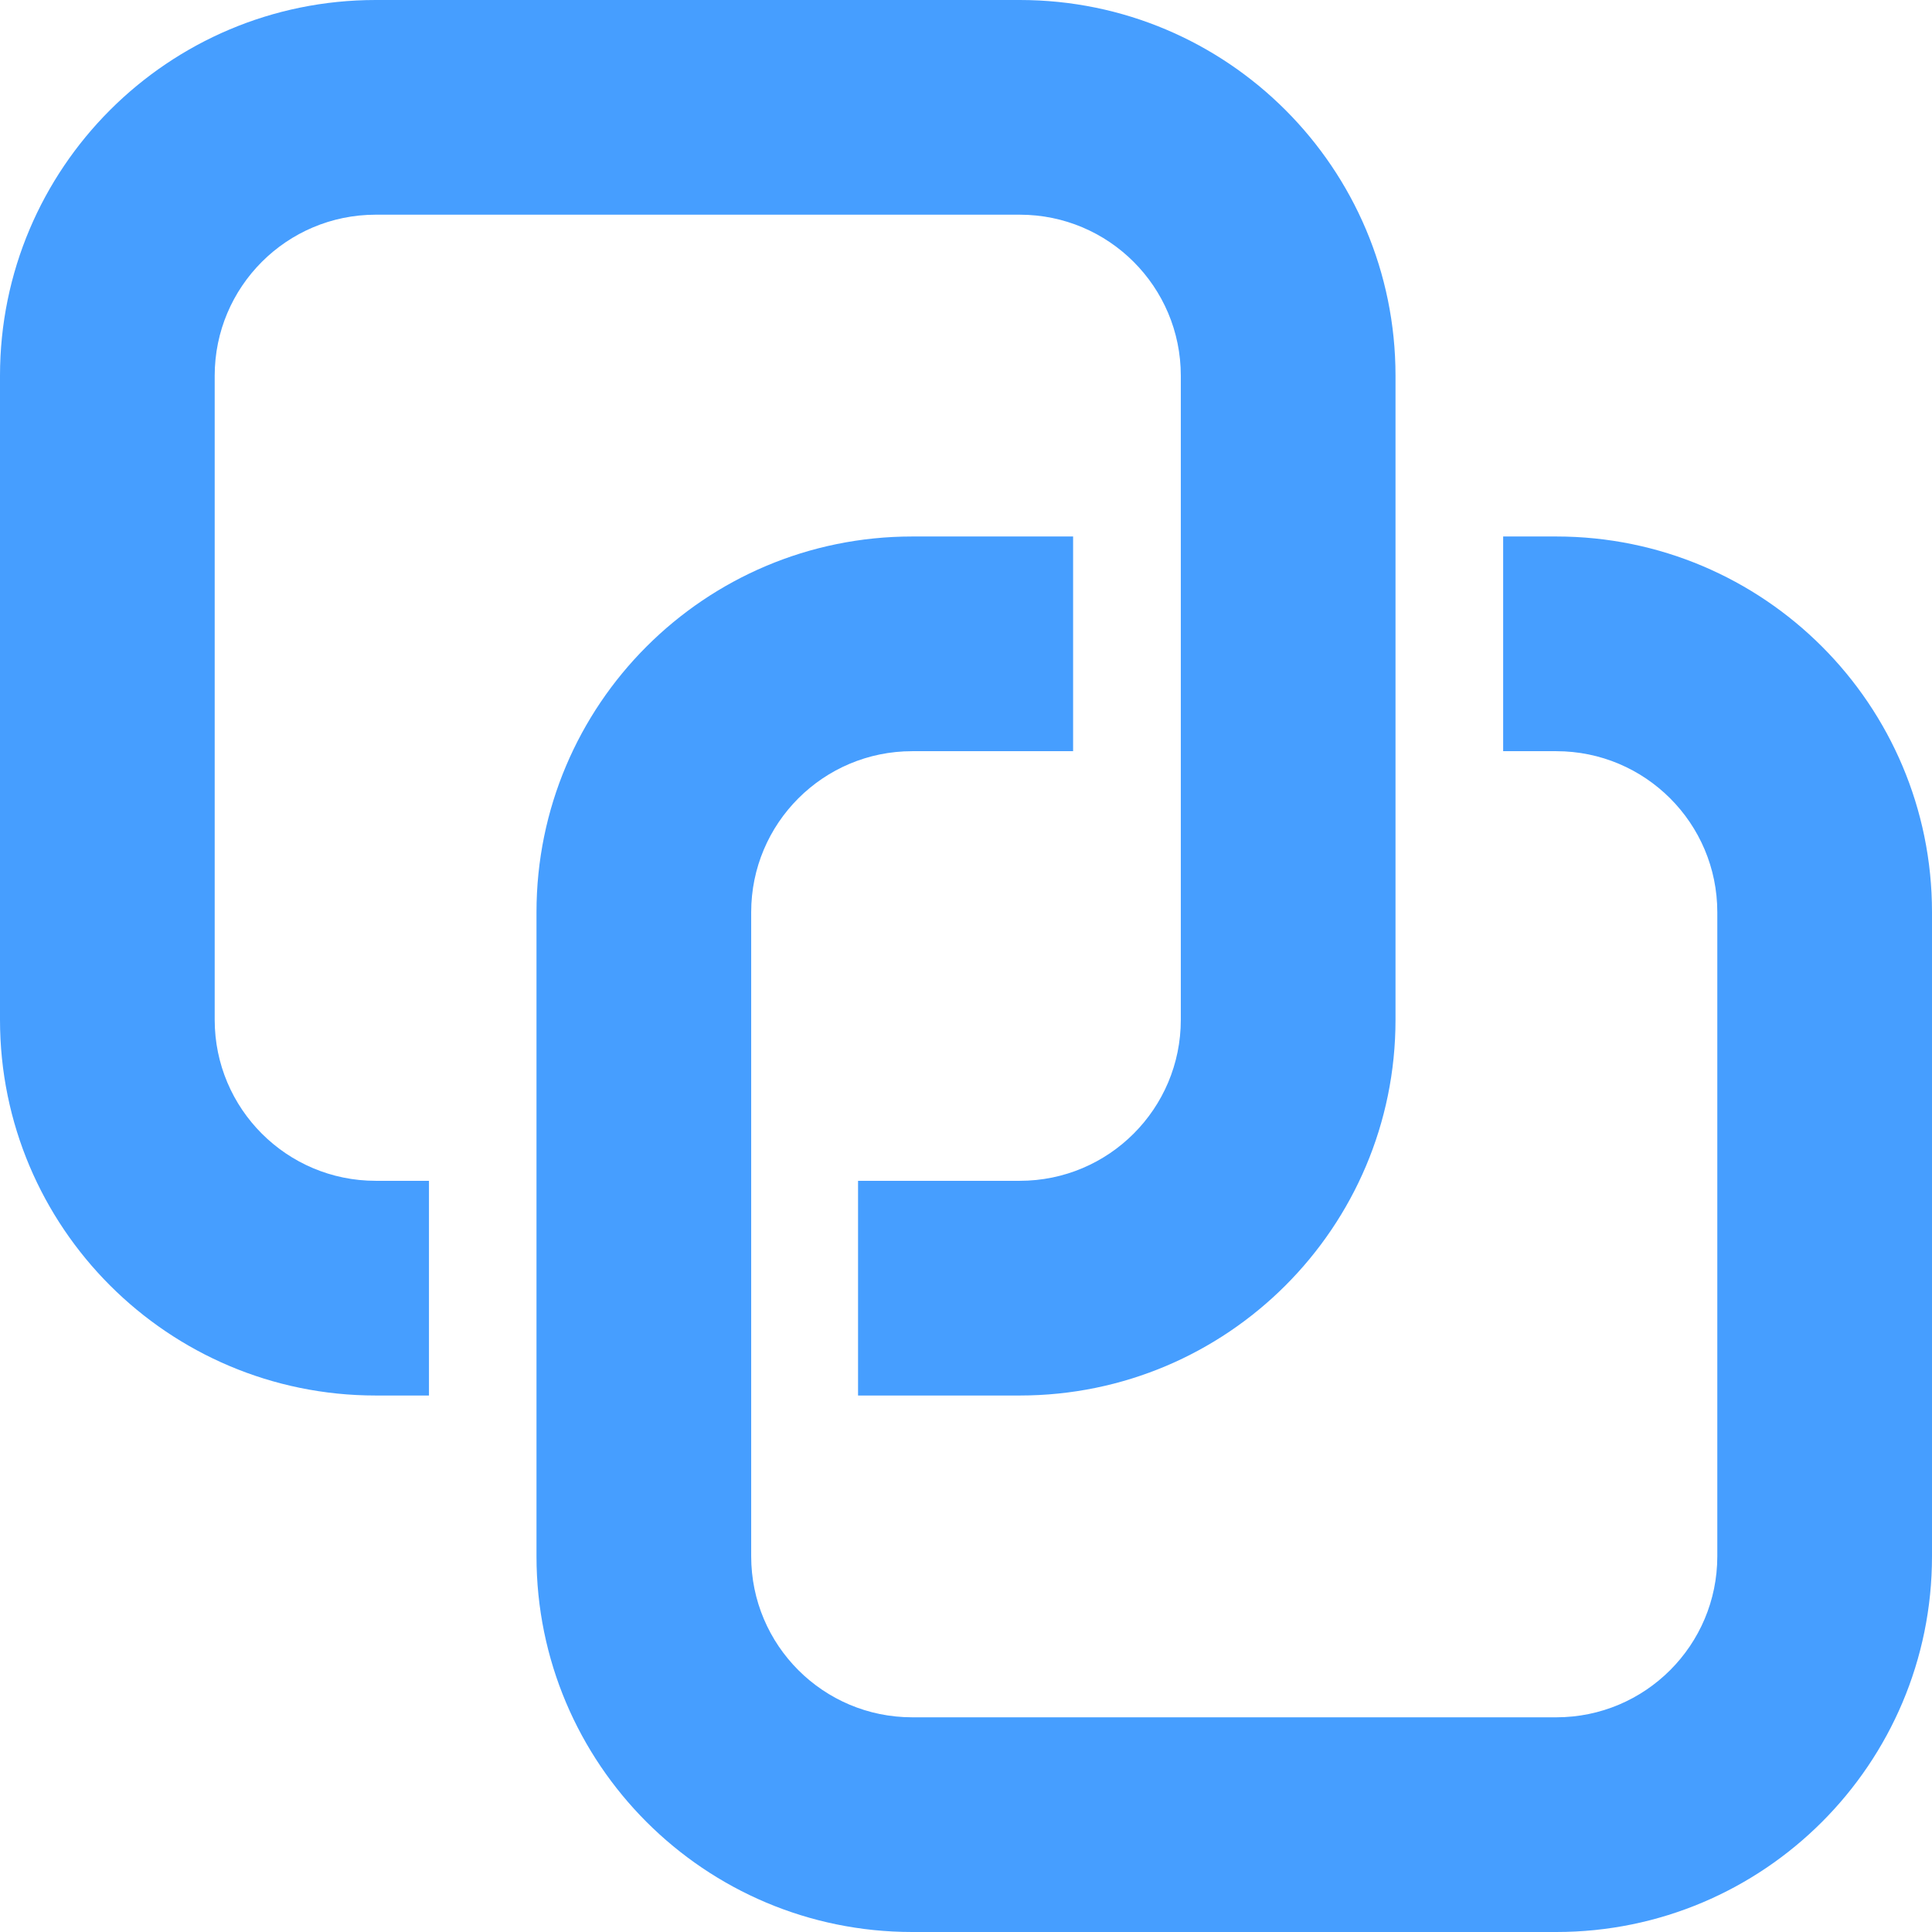 <svg width="32" height="32" viewBox="0 0 32 32" fill="none" xmlns="http://www.w3.org/2000/svg">
<path d="M6.223 0C2.786 0 0 2.786 0 6.223V16.891C0 20.328 2.786 23.114 6.223 23.114H7.105V19.558H6.223C4.75 19.558 3.556 18.364 3.556 16.891V6.223C3.556 4.75 4.75 3.556 6.223 3.556H16.891C18.364 3.556 19.558 4.75 19.558 6.223V16.891C19.558 18.364 18.364 19.558 16.891 19.558H14.212V23.114H16.891C20.328 23.114 23.114 20.328 23.114 16.891V6.223C23.114 2.786 20.328 0 16.891 0H6.223ZM12.442 15.109C12.442 13.636 13.636 12.442 15.109 12.442H17.774V8.886H15.109C11.672 8.886 8.886 11.672 8.886 15.109V25.777C8.886 29.214 11.672 32 15.109 32H25.777C29.214 32 32 29.214 32 25.777V15.109C32 11.672 29.214 8.886 25.777 8.886H24.897V12.442H25.777C27.25 12.442 28.444 13.636 28.444 15.109V25.777C28.444 27.25 27.25 28.444 25.777 28.444H15.109C13.636 28.444 12.442 27.25 12.442 25.777V15.109Z" fill="#469EFF"/>
</svg>
